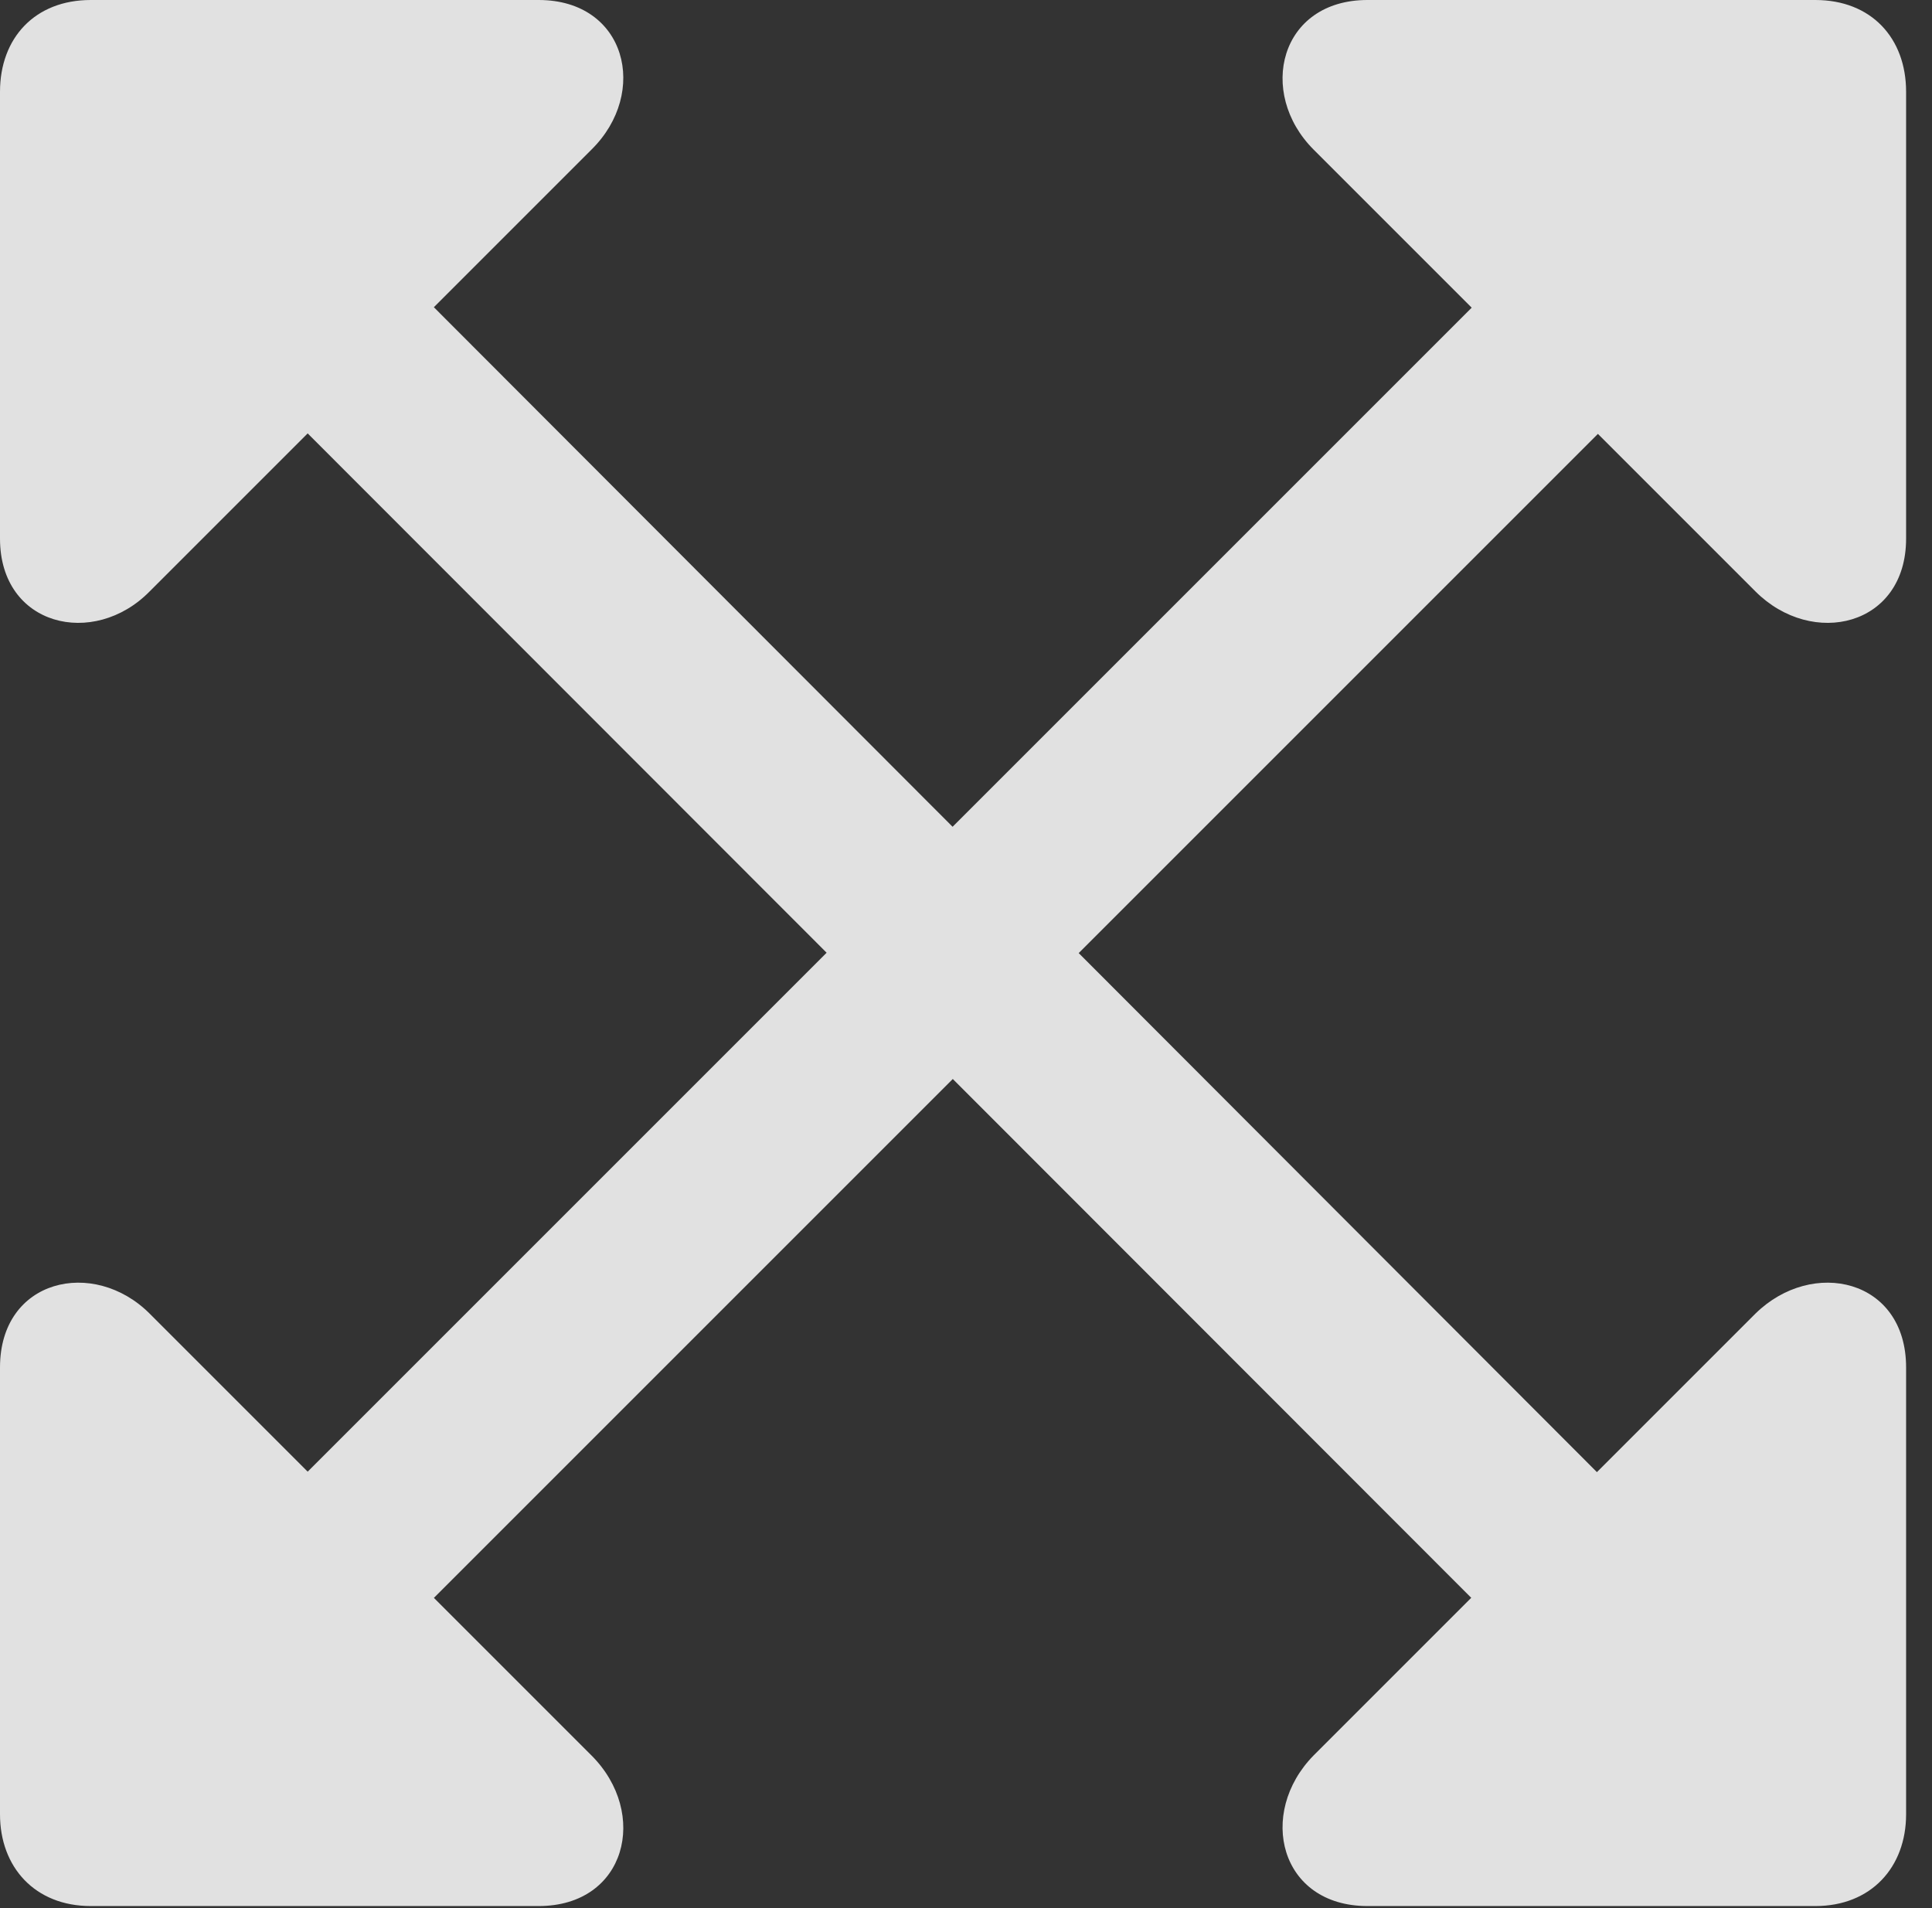 <?xml version="1.0" encoding="UTF-8"?>
<!--Generator: Apple Native CoreSVG 326-->
<!DOCTYPE svg
PUBLIC "-//W3C//DTD SVG 1.1//EN"
       "http://www.w3.org/Graphics/SVG/1.1/DTD/svg11.dtd">
<svg version="1.1" xmlns="http://www.w3.org/2000/svg" xmlns:xlink="http://www.w3.org/1999/xlink" viewBox="0 0 26.482 26.154">
 <rect x="0" y="0" width="26.482" height="26.154" fill="#333333" stroke="none"/>
 <g>
  <rect height="26.154" opacity="0" width="26.482" x="0" y="0"/>
  <path d="M0 7.383C0 8.586 1.285 8.887 2.051 8.107L8.107 2.051C8.9 1.271 8.586 0 7.383 0L1.244 0C0.479 0 0 0.52 0 1.258ZM3.527 5.25L20.85 22.586L22.586 20.877L5.264 3.527ZM26.127 18.744C26.127 17.527 24.842 17.24 24.062 18.006L18.006 24.062C17.227 24.855 17.541 26.127 18.744 26.127L24.883 26.127C25.648 26.127 26.127 25.594 26.127 24.869ZM26.127 7.383L26.127 1.258C26.127 0.52 25.648 0 24.883 0L18.744 0C17.541 0 17.227 1.271 18.006 2.051L24.062 8.107C24.842 8.887 26.127 8.586 26.127 7.383ZM5.264 22.586L22.6 5.25L20.863 3.527L3.527 20.863ZM0 18.744L0 24.869C0 25.594 0.479 26.127 1.244 26.127L7.383 26.127C8.586 26.127 8.9 24.855 8.107 24.062L2.051 18.006C1.285 17.24 0 17.527 0 18.744Z" fill="white" fill-opacity="0.85"/>
 </g>
</svg>
